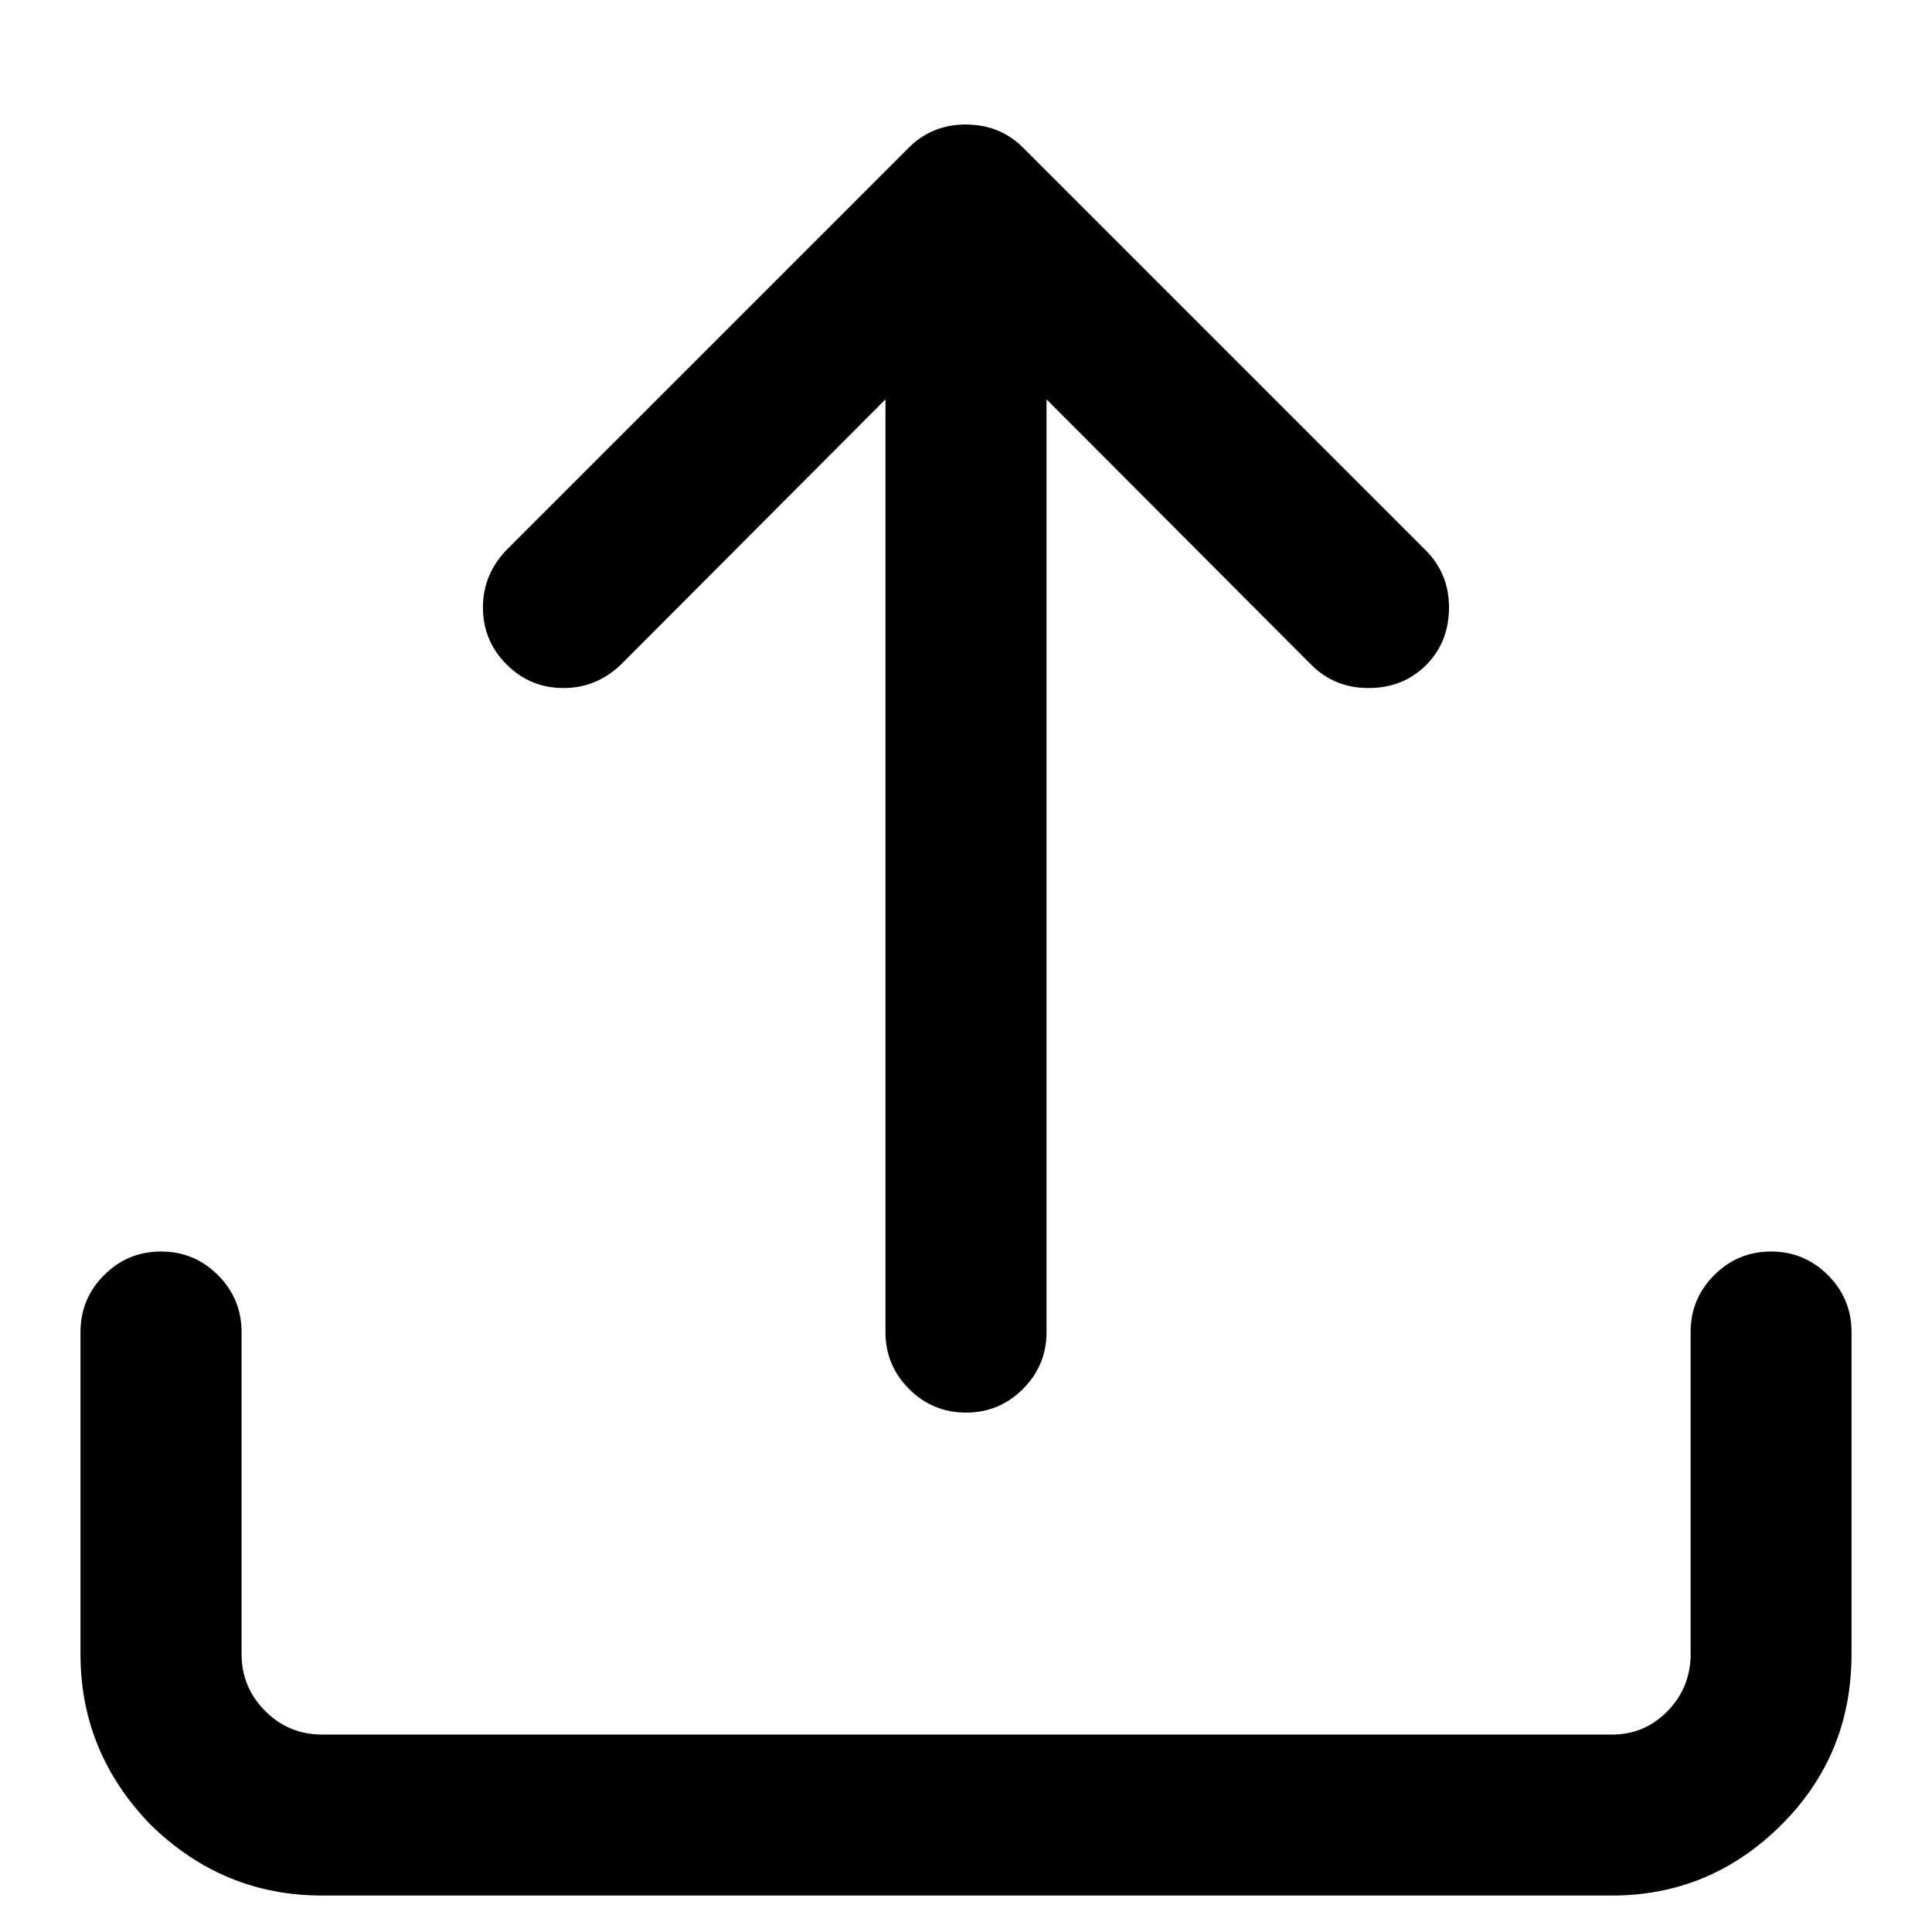 <?xml version="1.0" standalone="no"?><!DOCTYPE svg PUBLIC "-//W3C//DTD SVG 1.1//EN" "http://www.w3.org/Graphics/SVG/1.1/DTD/svg11.dtd"><svg t="1546790901355" class="icon" style="" viewBox="0 0 1024 1024" version="1.1" xmlns="http://www.w3.org/2000/svg" p-id="7235" xmlns:xlink="http://www.w3.org/1999/xlink" width="200" height="200"><defs><style type="text/css"></style></defs><path d="M512 66.016q18.016 0 30.336 12.32l213.344 213.344q12.32 12.32 12.32 30.336 0 18.336-12.16 30.496t-30.496 12.16q-18.016 0-30.336-12.32l-140.32-140.672 0 494.336q0 17.664-12.512 30.176t-30.176 12.512-30.176-12.512-12.512-30.176l0-494.336-140.32 140.672q-12.992 12.32-30.336 12.32-17.664 0-30.176-12.512t-12.512-30.176q0-17.344 12.32-30.336l213.344-213.344q12.32-12.32 30.336-12.32zM938.656 663.328q17.664 0 30.176 12.512t12.512 30.176l0 170.656q0 53.344-36.992 90.336-37.664 37.664-90.016 37.664l-683.68 0q-52.32 0-90.656-37.344-37.344-38.336-37.344-90.656l0-170.656q0-17.664 12.512-30.176t30.176-12.512 30.176 12.512 12.512 30.176l0 170.656q0 17.664 12.512 30.176t30.176 12.512l683.68 0q17.344 0 29.504-12.512t12.16-30.176l0-170.656q0-17.664 12.512-30.176t30.176-12.512z" p-id="7236"></path></svg>
